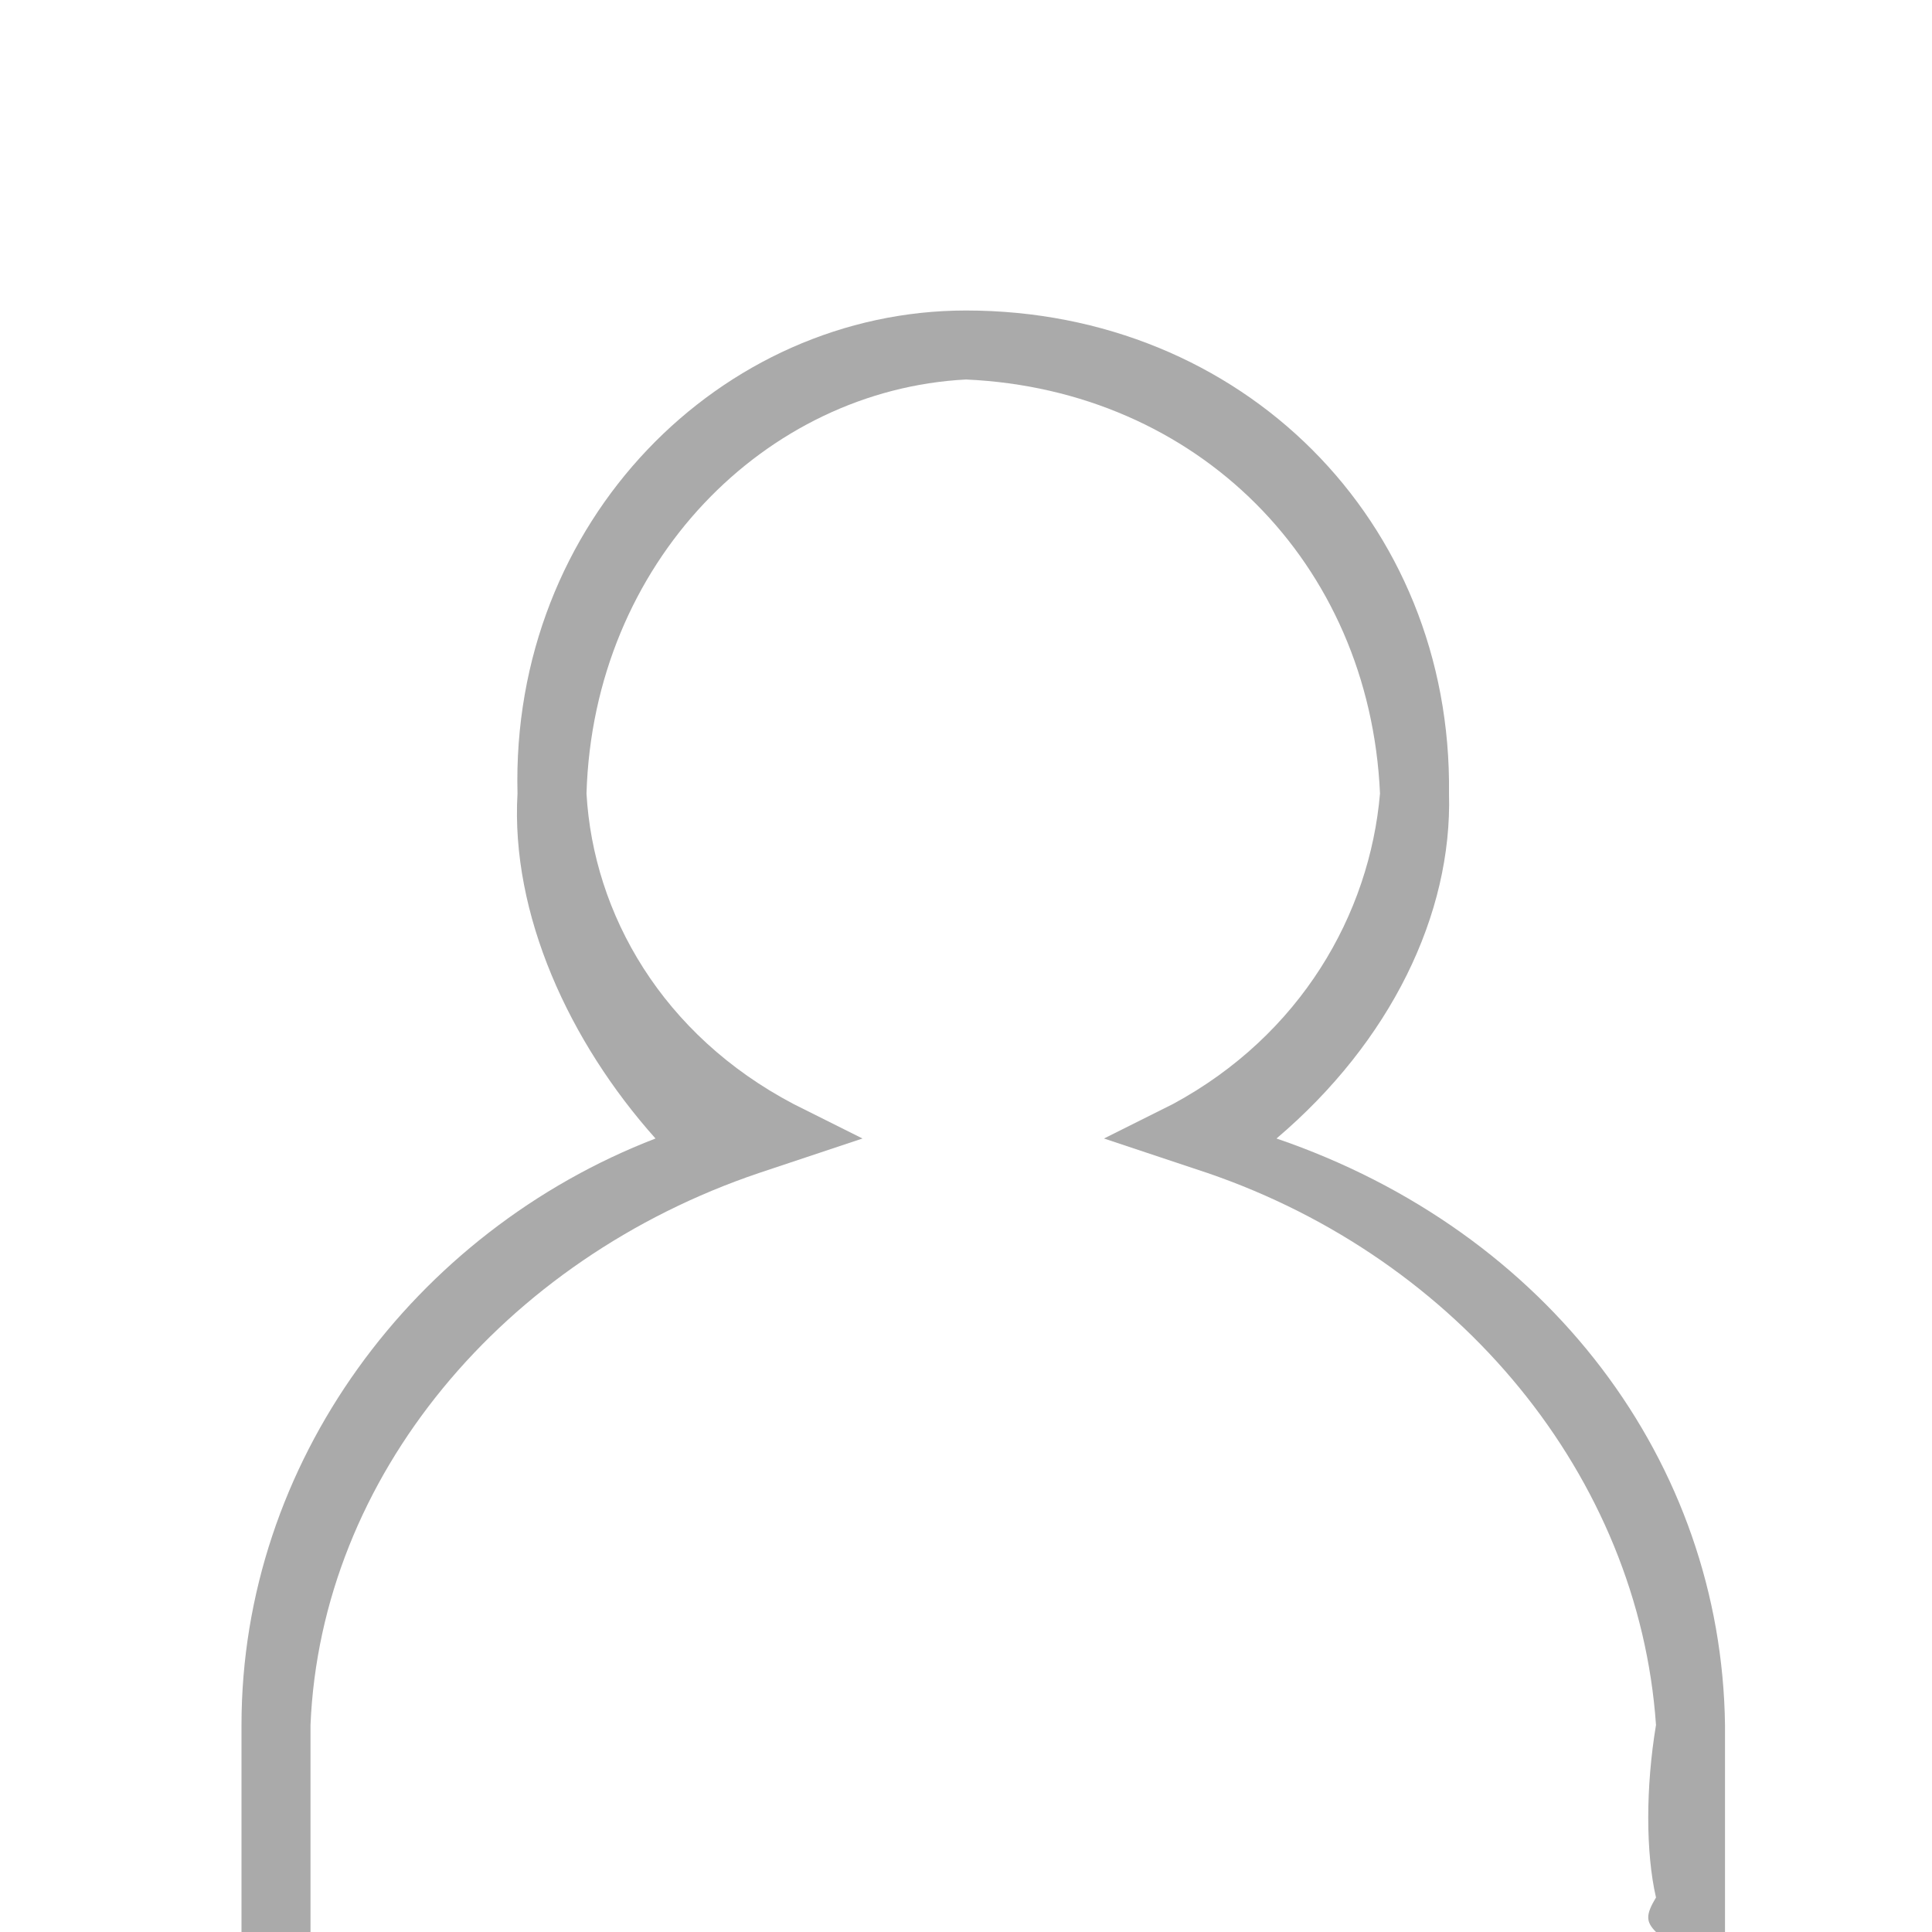 <svg xmlns="http://www.w3.org/2000/svg" width="56" height="56" viewBox="0 0 56 56"><title>Account Information</title><desc>See your account information.</desc><g fill="none"><g fill="#AAA"><path d="M42 23C42.1 15.1 36 9 28 9 20.9 9 14.8 15.1 15 23 14.8 26.5 16.5 30.2 19 33 12 35.7 7 42.4 7 50L7 56 9 56 9 50C9.3 42.8 14.6 36.5 22 34L25 33 23 32C19.2 30 17.2 26.5 17 23 17.2 16.3 22.2 11.3 28 11 34.7 11.3 39.7 16.3 40 23 39.7 26.5 37.7 30 34 32L32 33 35 34C42.3 36.5 47.5 42.8 48 50 47.7 51.8 47.7 53.7 48 55 47.7 55.5 47.7 55.7 48 56 47.7 56 50 56 50 56 50 55.7 50 55.5 50 55 50 53.7 50 51.8 50 50 49.9 42.4 44.9 35.7 37 33 40.3 30.2 42.1 26.5 42 23Z"/></g></g></svg>